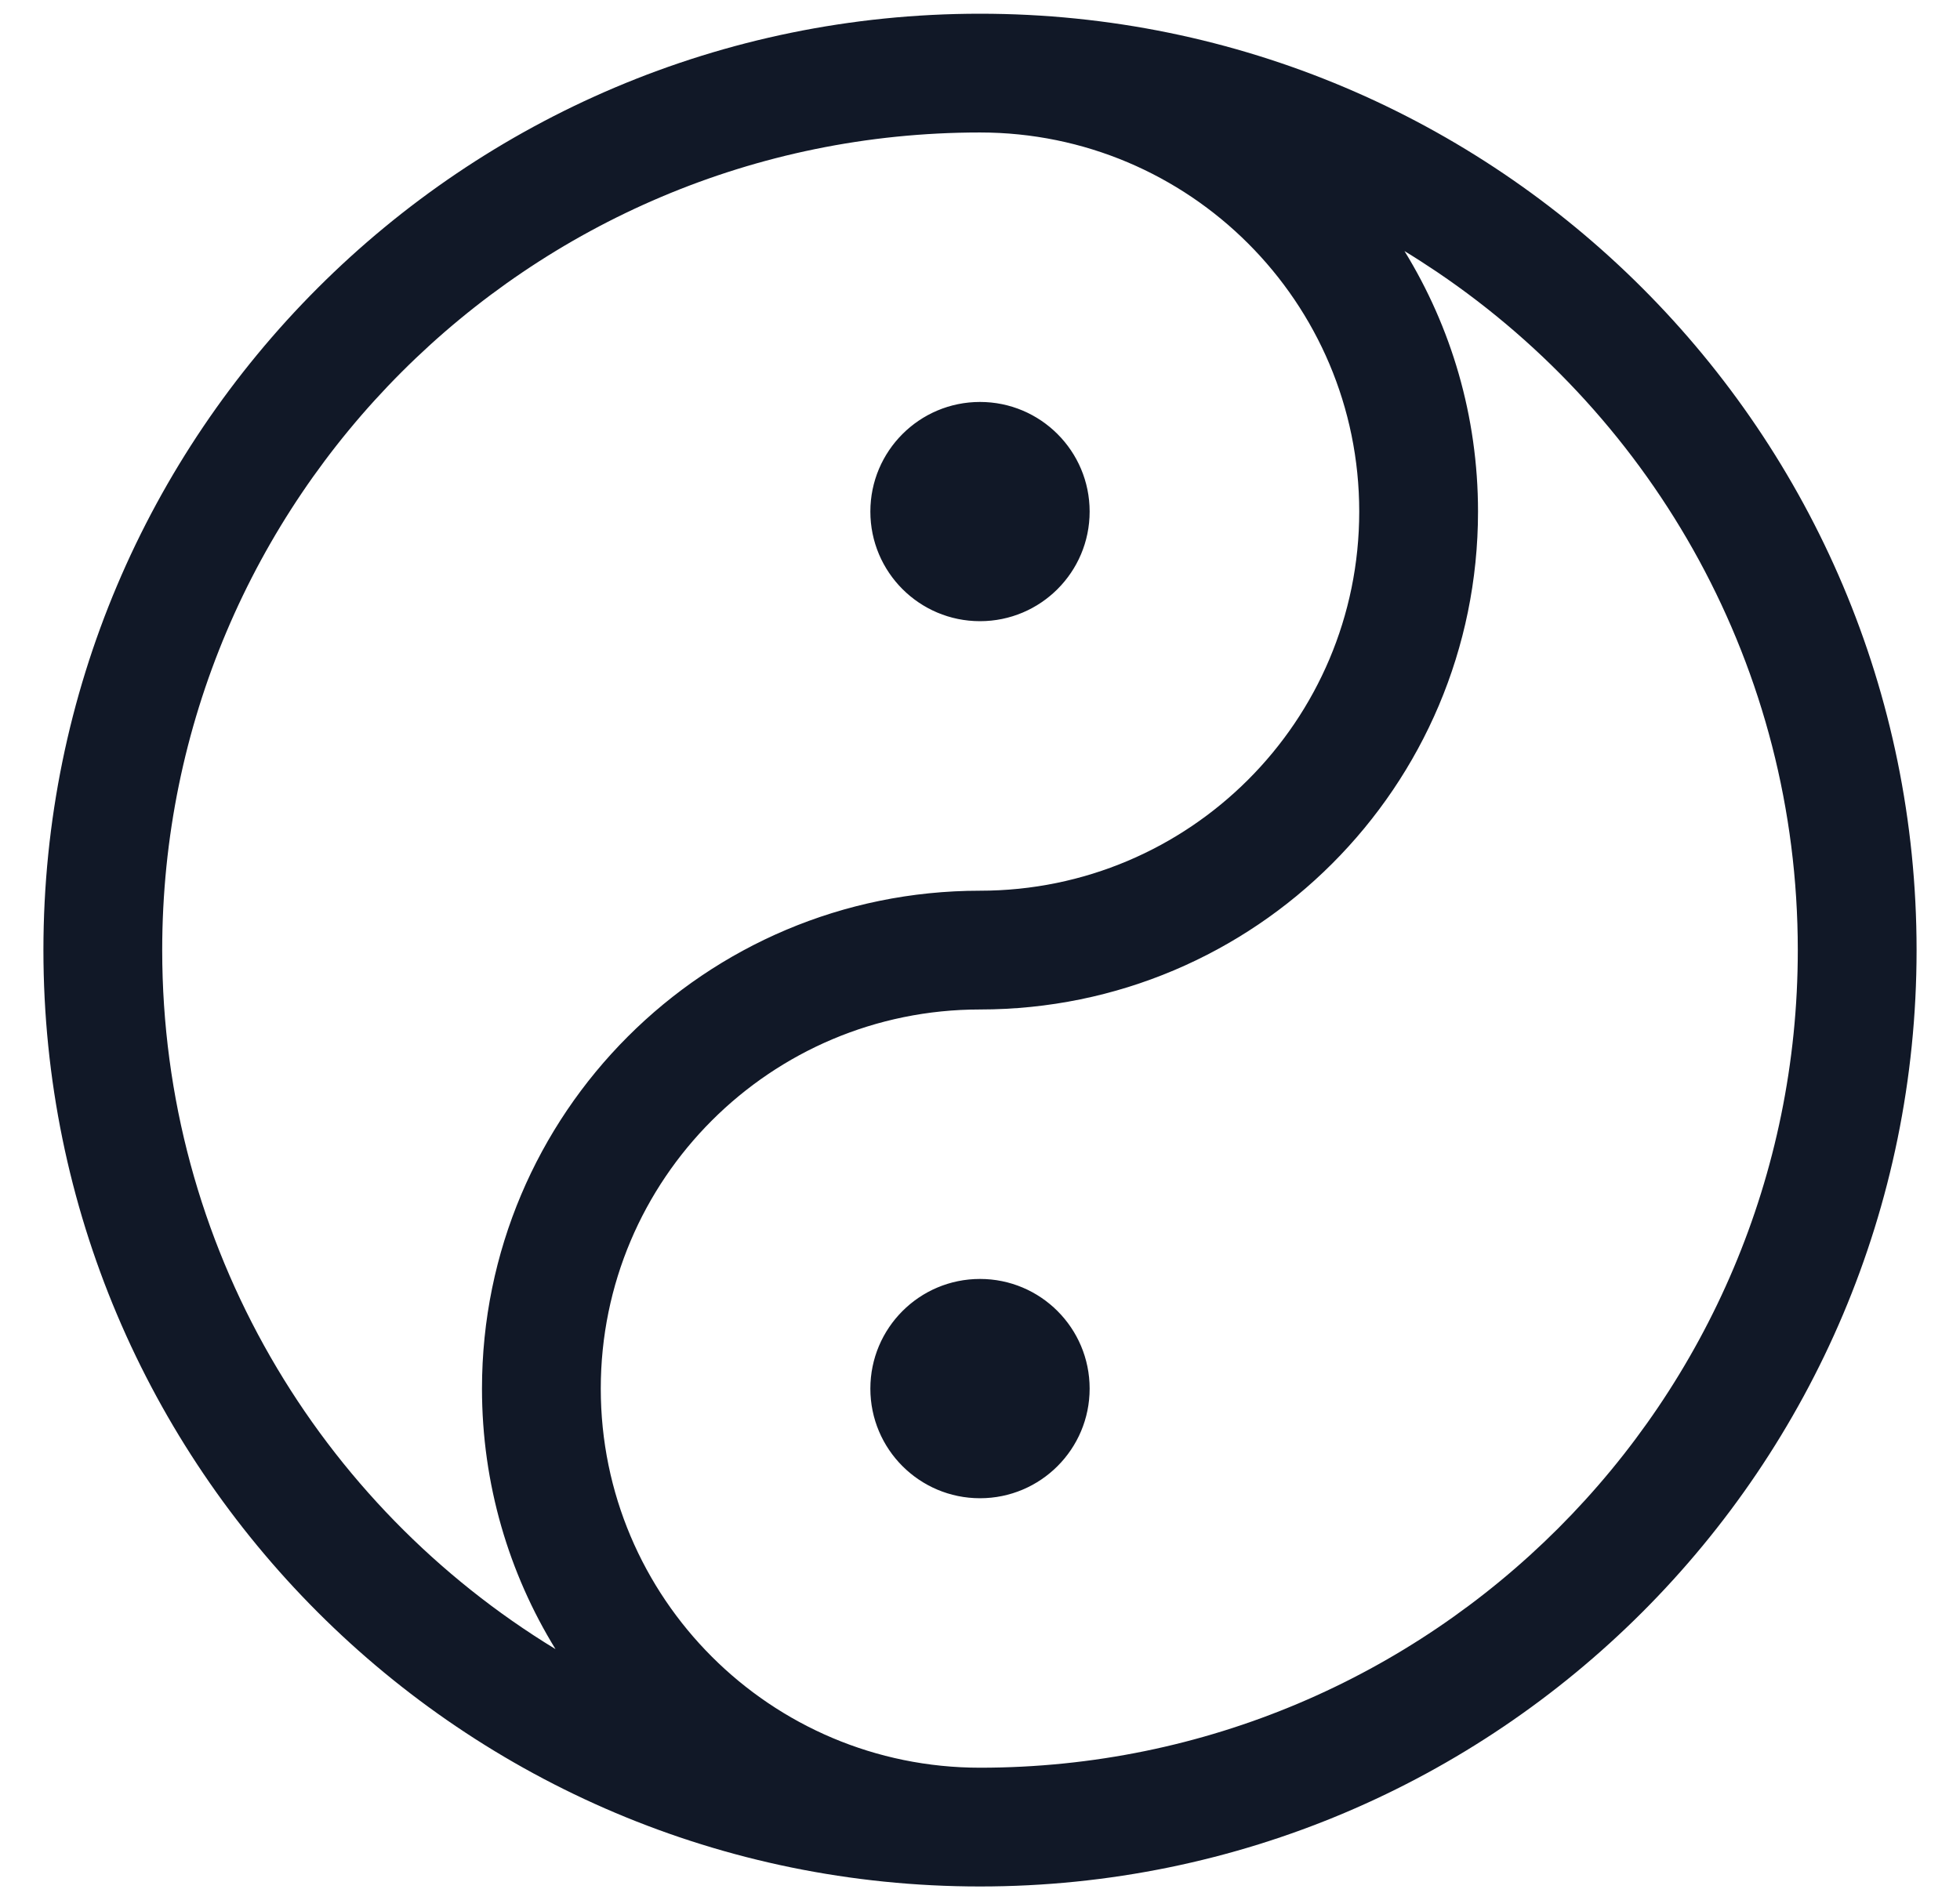 <svg width="33" height="32" viewBox="0 0 33 32" fill="none" xmlns="http://www.w3.org/2000/svg">
<path fill-rule="evenodd" clip-rule="evenodd" d="M2.731 16C2.731 8.395 8.895 2.231 16.5 2.231C20.026 2.231 22.885 5.089 22.885 8.615C22.885 12.142 20.026 15 16.5 15C11.869 15 8.115 18.754 8.115 23.385C8.115 24.993 8.568 26.495 9.353 27.772C5.383 25.356 2.731 20.988 2.731 16ZM16.5 29.769C24.105 29.769 30.269 23.605 30.269 16C30.269 11.247 27.861 7.057 24.198 4.582C24.017 4.46 23.834 4.342 23.647 4.228C24.432 5.505 24.885 7.007 24.885 8.615C24.885 13.246 21.131 17 16.5 17C12.974 17 10.115 19.858 10.115 23.385C10.115 26.911 12.974 29.769 16.5 29.769ZM16.5 31.769C7.791 31.769 0.731 24.709 0.731 16C0.731 7.291 7.791 0.231 16.5 0.231C25.209 0.231 32.269 7.291 32.269 16C32.269 24.709 25.209 31.769 16.5 31.769ZM18.346 23.385C18.346 24.404 17.52 25.231 16.5 25.231C15.48 25.231 14.654 24.404 14.654 23.385C14.654 22.365 15.48 21.538 16.5 21.538C17.52 21.538 18.346 22.365 18.346 23.385ZM16.5 10.461C17.52 10.461 18.346 9.635 18.346 8.615C18.346 7.596 17.52 6.769 16.5 6.769C15.48 6.769 14.654 7.596 14.654 8.615C14.654 9.635 15.48 10.461 16.5 10.461Z" fill="#111827"/>
</svg>
